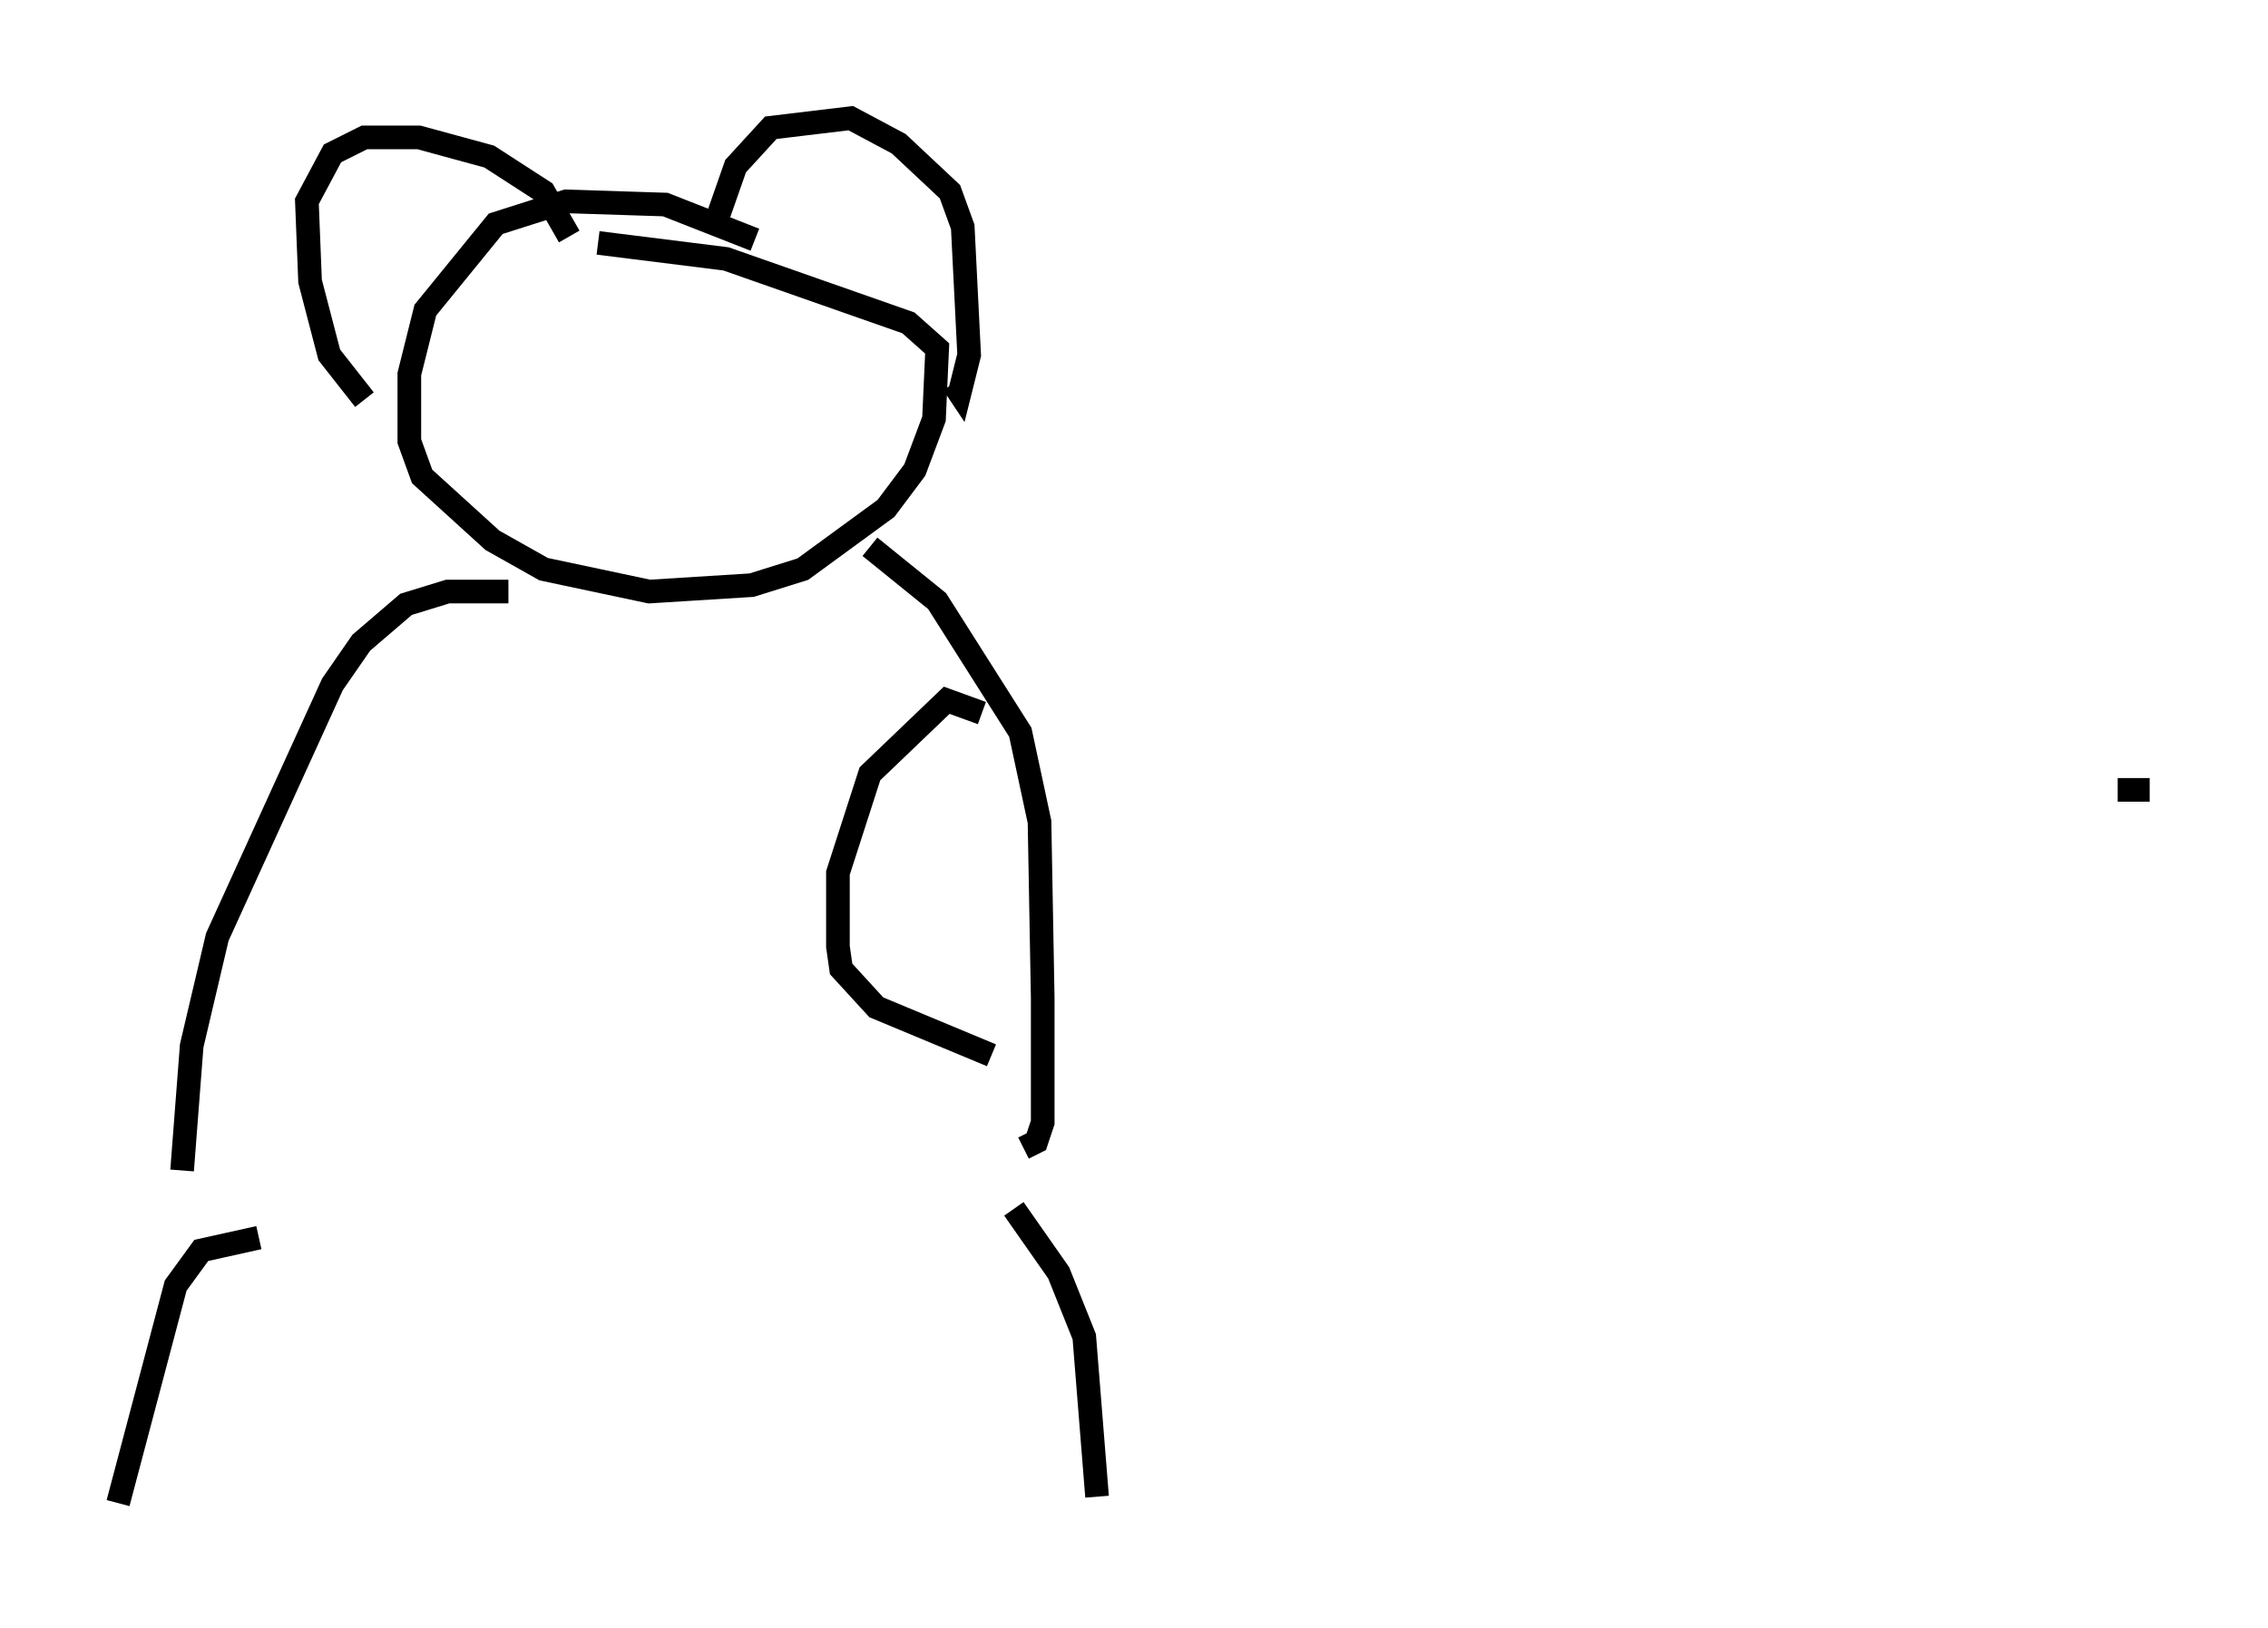 <?xml version="1.0" encoding="utf-8" ?>
<svg baseProfile="full" height="68.863" version="1.1" width="95.926" xmlns="http://www.w3.org/2000/svg" xmlns:ev="http://www.w3.org/2001/xml-events" xmlns:xlink="http://www.w3.org/1999/xlink"><defs /><rect fill="white" height="68.863" width="95.926" x="0" y="0" /><path d="M33.281, 10.277 m-1.353, -0.135 l-3.789, -1.488 -4.195, -0.135 l-2.977, 0.947 -2.977, 3.654 l-0.677, 2.706 0.0, 2.842 l0.541, 1.488 2.977, 2.706 l2.165, 1.218 4.465, 0.947 l4.33, -0.271 2.165, -0.677 l3.518, -2.571 1.218, -1.624 l0.812, -2.165 0.135, -2.977 l-1.218, -1.083 -7.713, -2.706 l-5.413, -0.677 m4.871, -0.541 l0.947, -2.706 1.488, -1.624 l3.383, -0.406 2.03, 1.083 l2.165, 2.03 0.541, 1.488 l0.271, 5.413 -0.406, 1.624 l-0.271, -0.406 m-16.238, -6.225 l-1.083, -1.894 -2.3, -1.488 l-2.977, -0.812 -2.3, 0.0 l-1.353, 0.677 -1.083, 2.03 l0.135, 3.383 0.812, 3.112 l1.488, 1.894 m6.089, 8.119 l-2.571, 0.0 -1.759, 0.541 l-1.894, 1.624 -1.218, 1.759 l-4.871, 10.69 -1.083, 4.601 l-0.406, 5.277 m81.867, -16.103 l1.353, 0.0 m-54.127, -10.284 l2.842, 2.3 3.518, 5.548 l0.812, 3.789 0.135, 7.442 l0.0, 5.277 -0.271, 0.812 l-0.541, 0.271 m-32.341, 3.789 l-2.436, 0.541 -1.083, 1.488 l-2.436, 9.202 m37.889, -12.449 l1.894, 2.706 1.083, 2.706 l0.541, 6.766 m-0.406, 0.541 l0.0, 0.0 m-4.465, -33.694 l-1.488, -0.541 -3.248, 3.112 l-1.353, 4.195 0.0, 3.112 l0.135, 0.947 1.488, 1.624 l4.871, 2.03 " fill="none" stroke="black" stroke-width="1" /></svg>